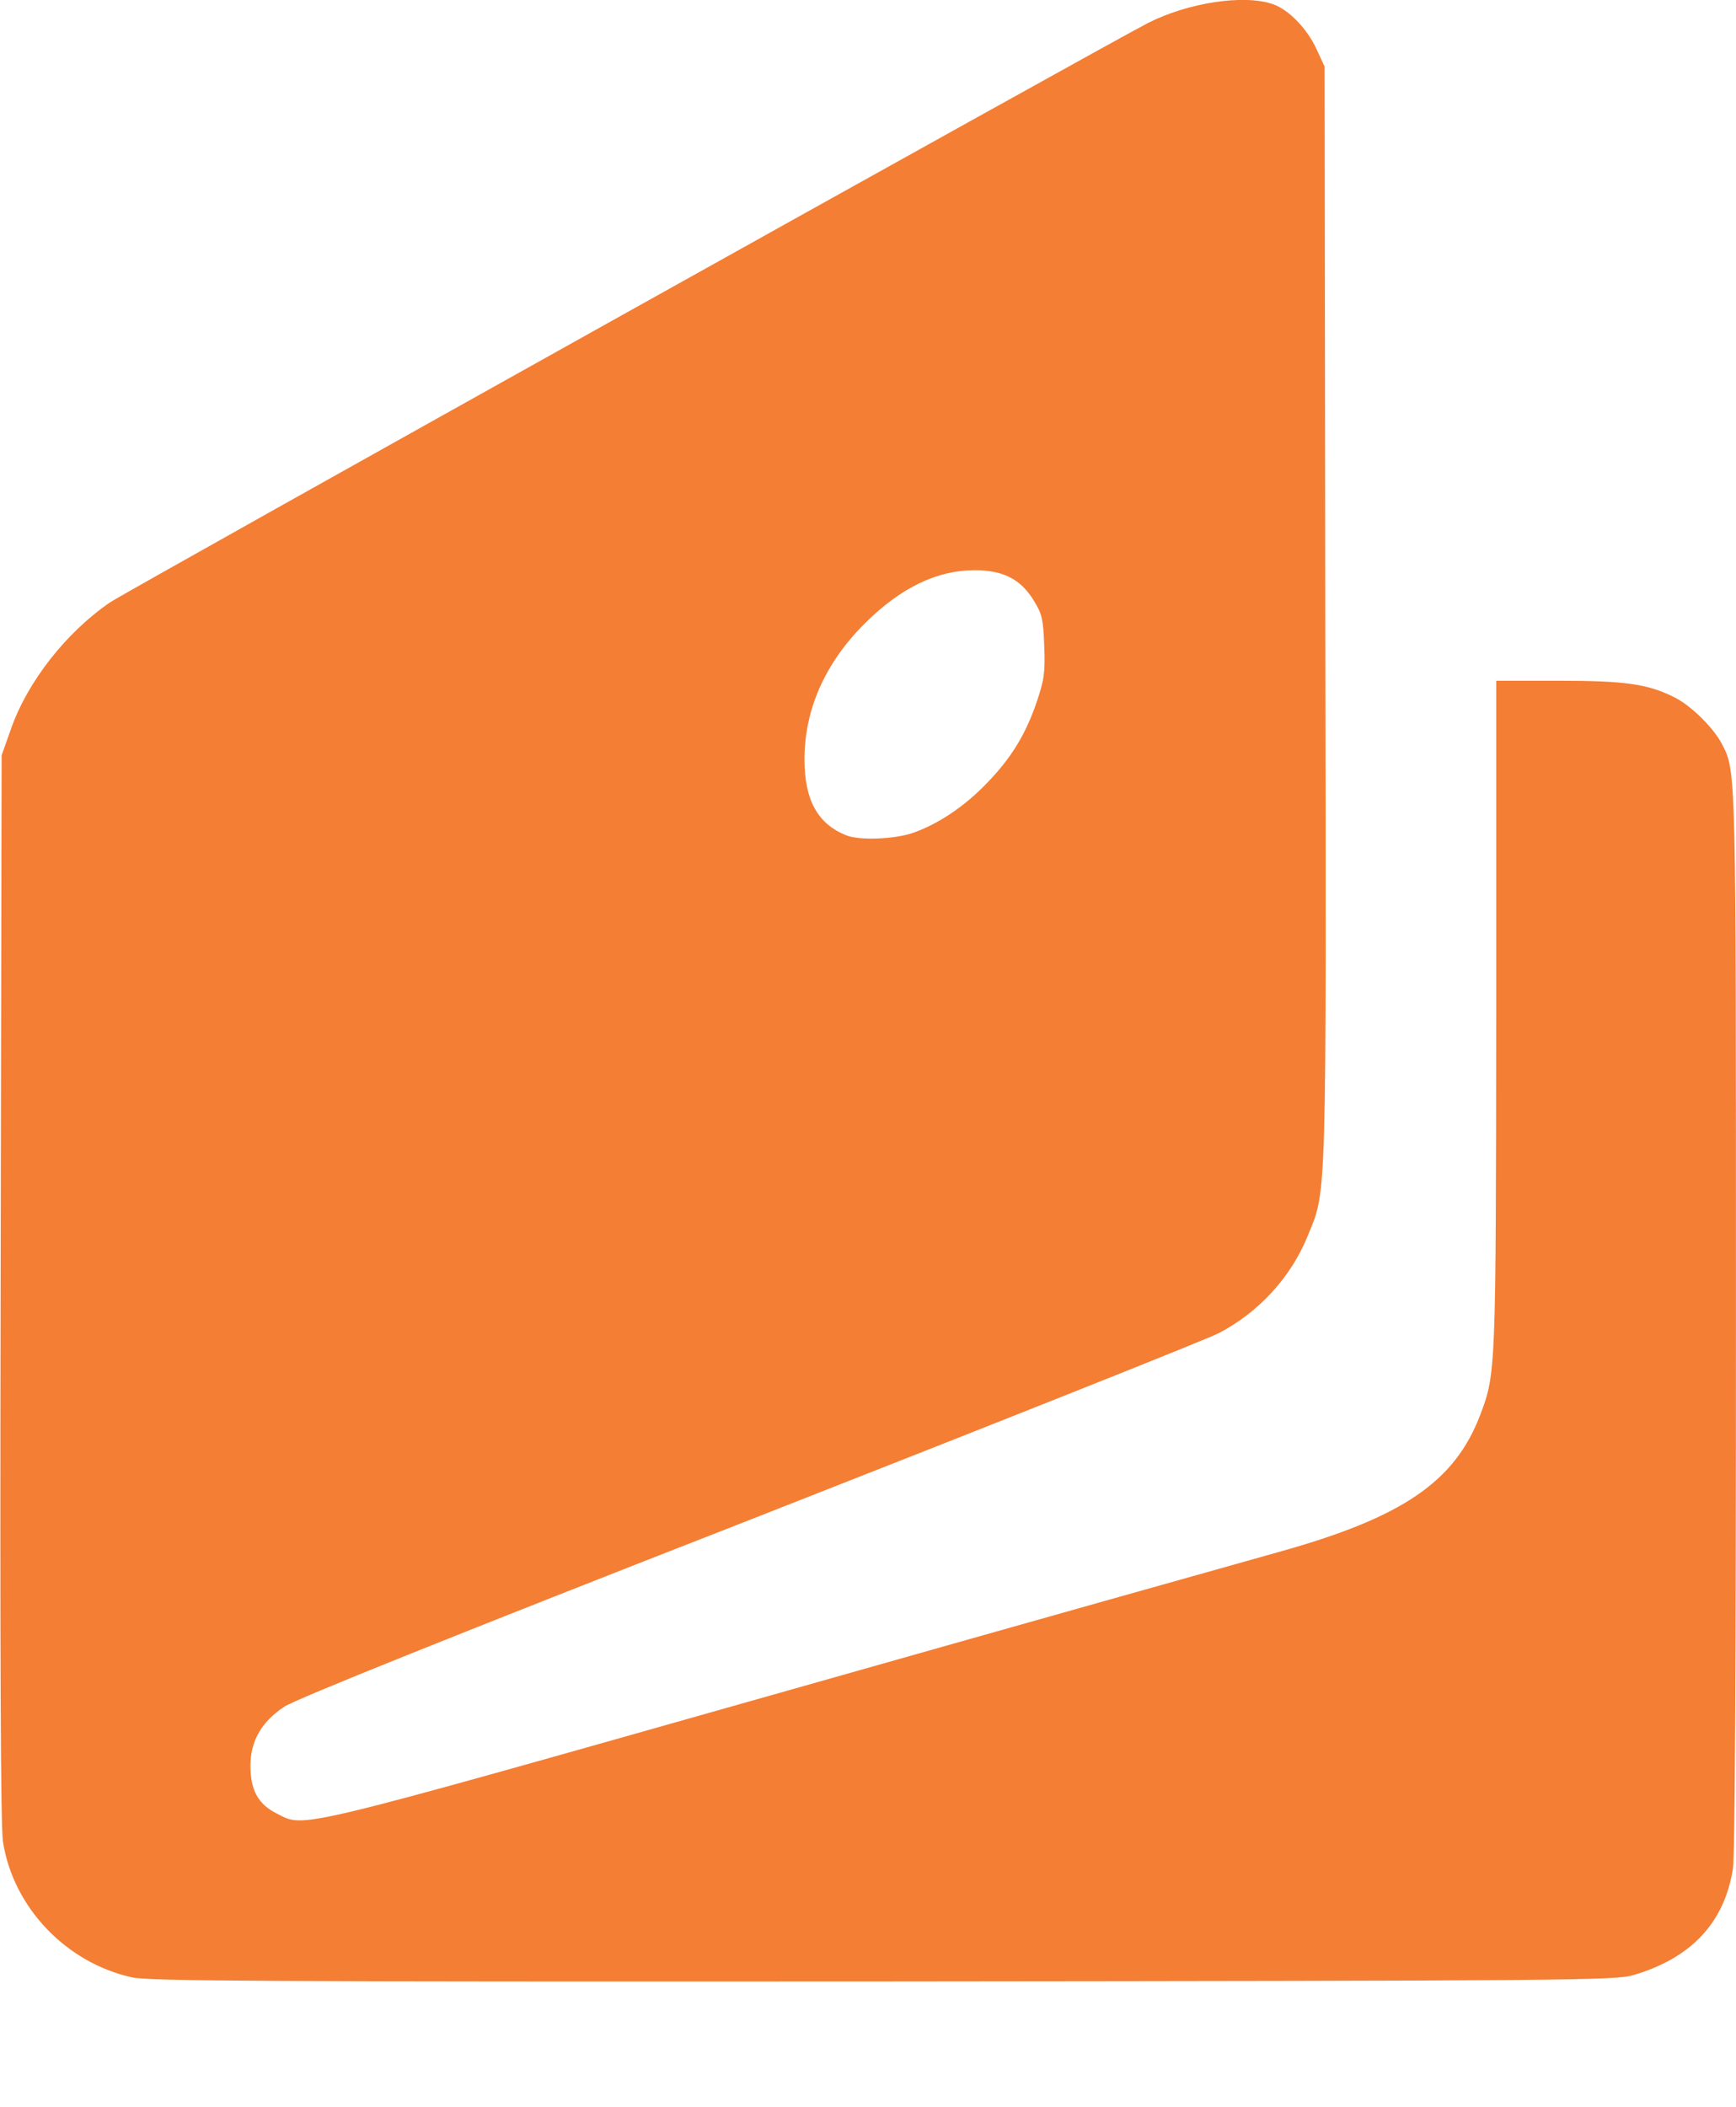 <?xml version="1.0" encoding="utf-8"?>
<!-- Generator: Adobe Illustrator 21.0.2, SVG Export Plug-In . SVG Version: 6.00 Build 0)  -->
<svg version="1.1"
	 id="svg2" xmlns:cc="http://creativecommons.org/ns#" xmlns:dc="http://purl.org/dc/elements/1.1/" xmlns:rdf="http://www.w3.org/1999/02/22-rdf-syntax-ns#" xmlns:svg="http://www.w3.org/2000/svg"
	 xmlns="http://www.w3.org/2000/svg" xmlns:xlink="http://www.w3.org/1999/xlink" x="0px" y="0px" viewBox="0 0 517 627.3"
	 style="enable-background:new 0 0 517 627.3;" xml:space="preserve">
<style type="text/css">
	.st0{fill:#F47E34;}
</style>
<g id="layer1" transform="translate(32.587,-63.354)">
	<path id="path3362" class="st0" d="M6.8,652c-19.7-4.3-35.5-20.9-38.5-40.4c-0.7-4.5-0.9-55.6-0.7-165l0.3-158.4l2.8-7.9
		c4.9-14,16.5-28.8,29.6-37.7c4.9-3.3,297.4-166.5,309-172.4c12-6.1,28.7-8.6,37.2-5.6c4.7,1.6,10.2,7.3,13,13.4l2.4,5.2l0.2,162.7
		c0.3,178.3,0.5,171.4-5.3,185.5c-4.9,12.1-14.5,22.6-26.4,28.8c-3.4,1.8-66.3,26.8-139.7,55.6C103.1,550,55.4,569.2,52.1,571.4
		C45.3,575.9,42,581.6,42,589c0,7.3,2.3,11.5,8,14.3c8.2,4.2,4,5.2,146.4-35.1c72.3-20.5,140.6-39.7,151.7-42.8
		c37-10.3,52.6-20.9,60.2-41c4.6-12.2,4.6-13,4.7-119l0-99.4l18.6,0c20.1,0,26.8,1,34.8,5.1c4.8,2.5,11.3,8.9,13.8,13.7
		c4.3,8.2,4.2,6.4,4.2,172.1c0,101.8-0.3,158.7-0.9,162.7c-2.5,16-12.3,26.6-29.6,31.7c-5.3,1.6-17.2,1.7-223.3,1.9
		C45.8,653.3,11.9,653.1,6.8,652L6.8,652z M239.3,311.3c7.4-2.6,15.3-7.8,22-14.8c7.3-7.5,11.6-14.6,14.9-24.3
		c2.2-6.6,2.5-8.6,2.2-16.6c-0.3-8.1-0.7-9.6-3.2-13.6c-3.9-6.3-9.1-8.9-17.5-8.9c-11.3,0-22.1,5.2-32.9,16
		c-11.7,11.7-17.8,25.5-17.8,40.3c0,12.1,3.9,19.2,12.4,22.6C223.3,313.6,233.7,313.2,239.3,311.3L239.3,311.3z"/>
</g>
</svg>
